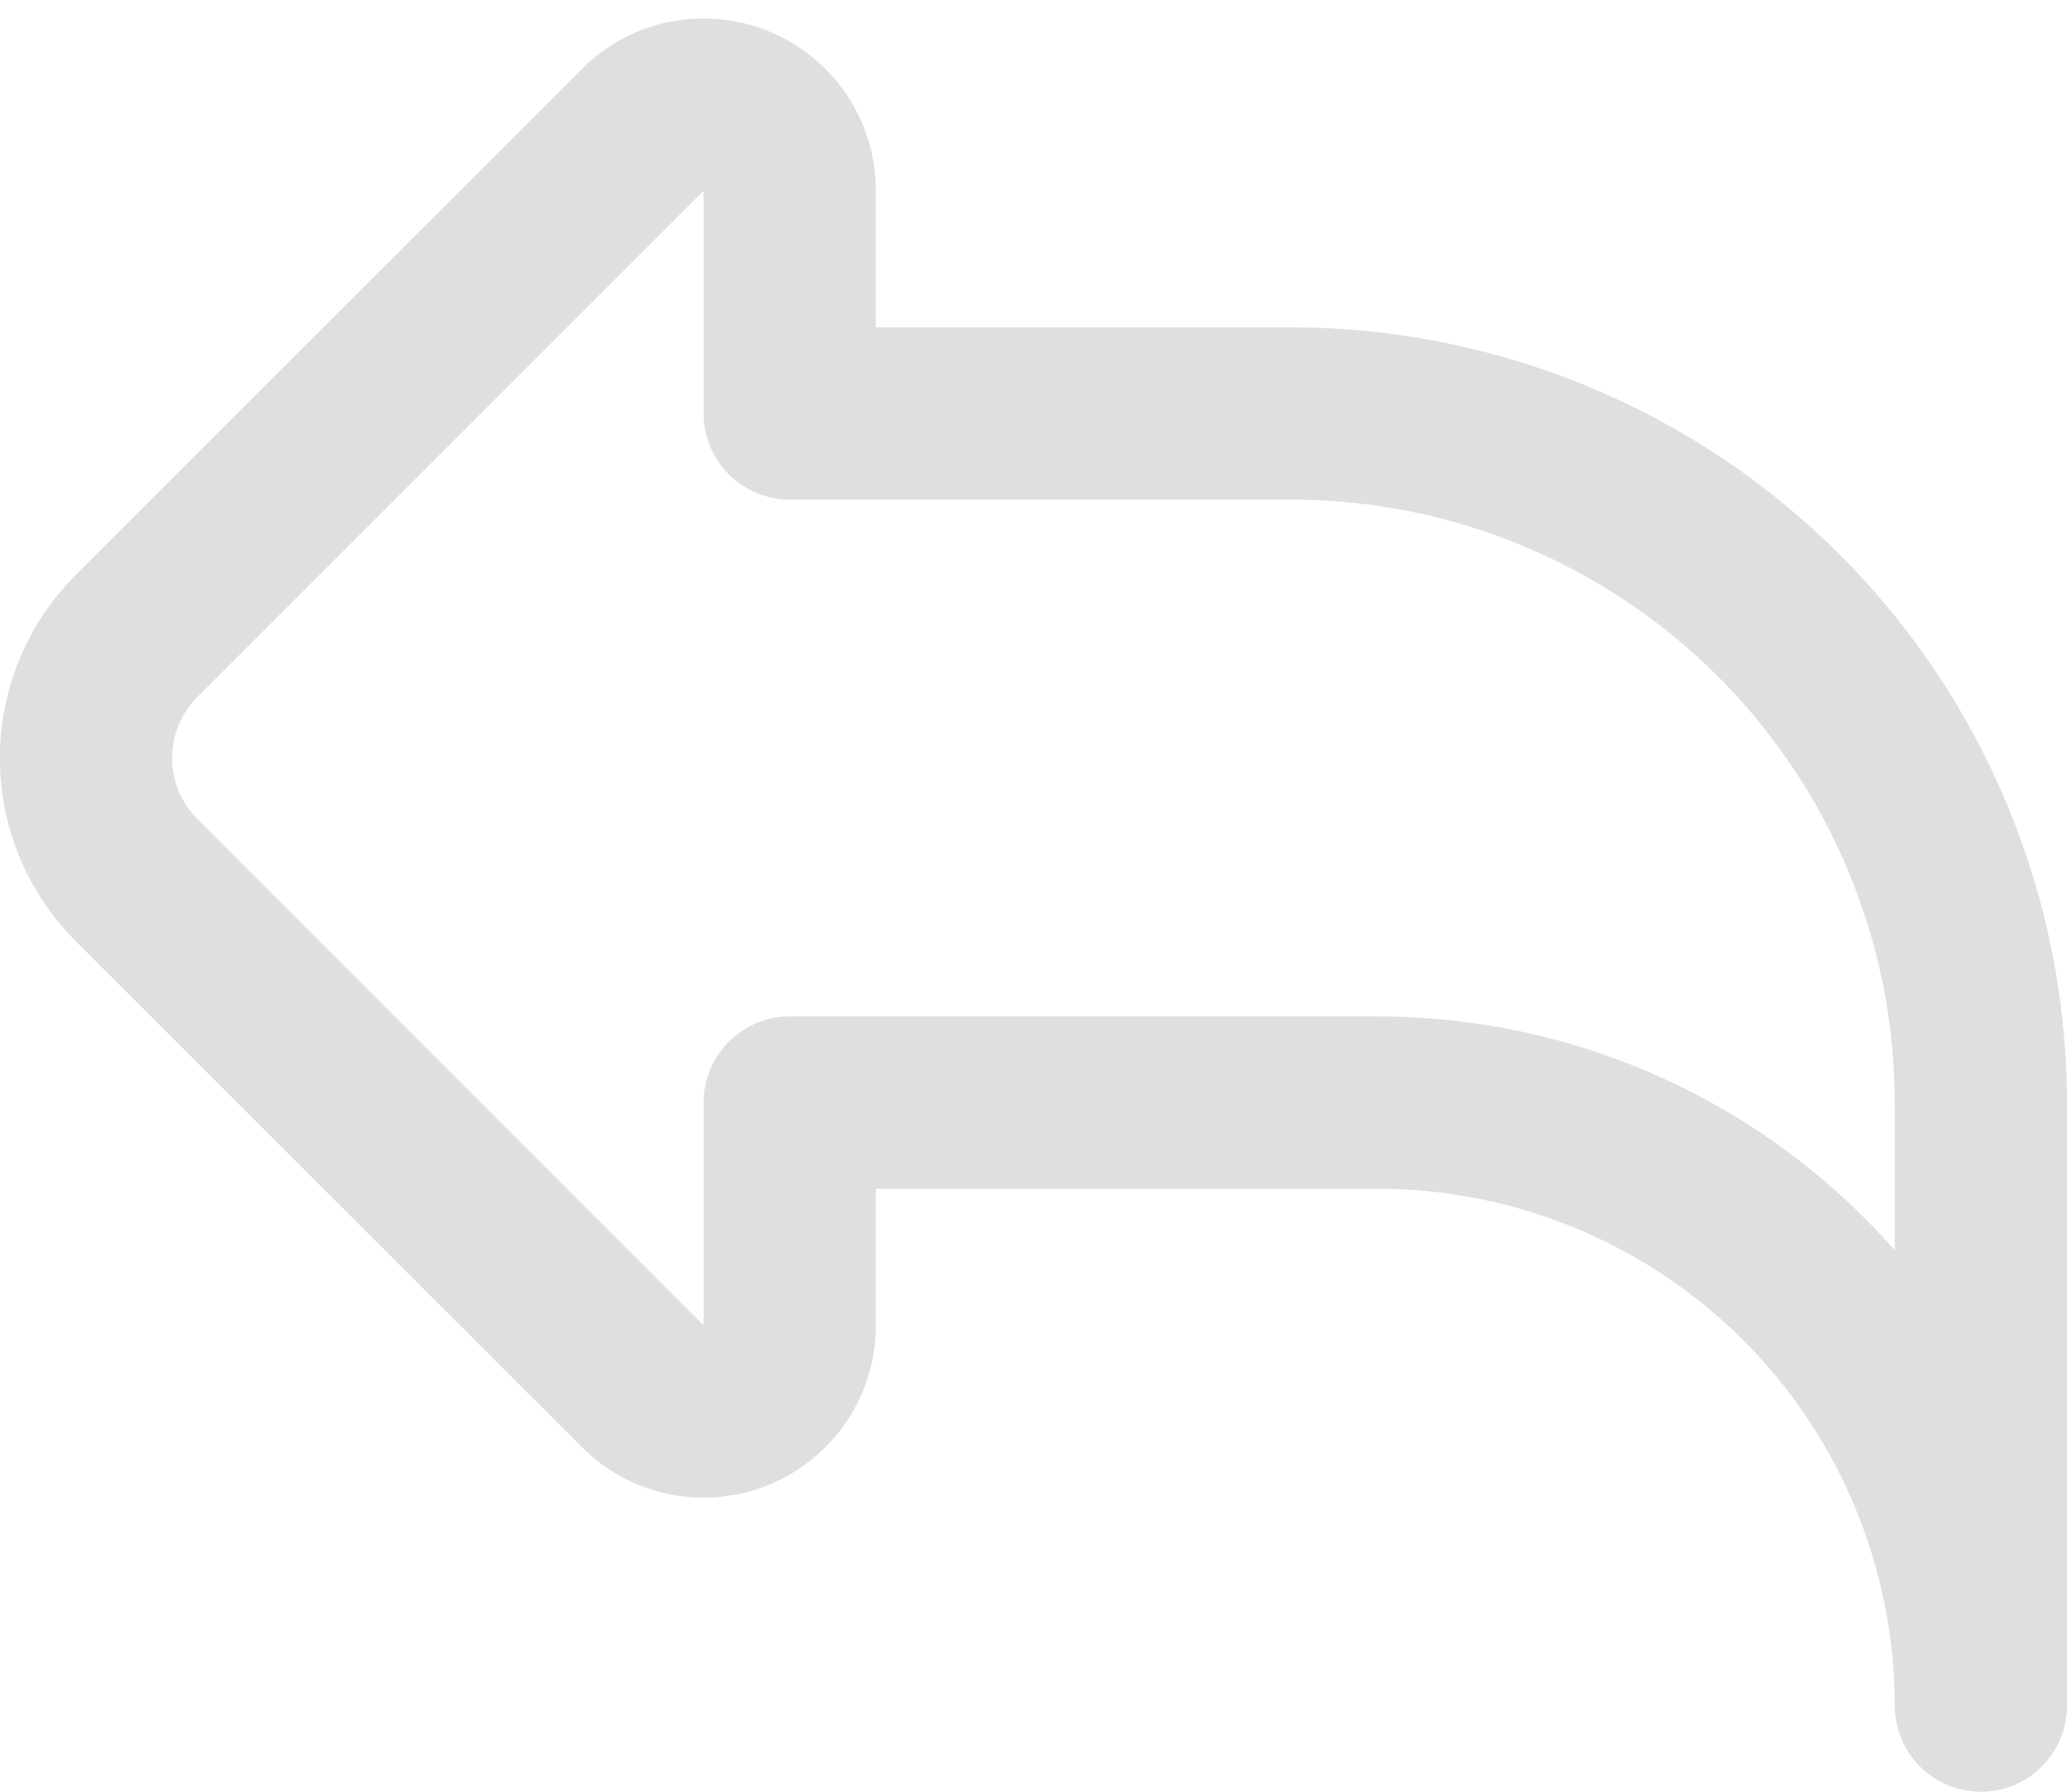 <svg width="15" height="13" viewBox="0 0 15 13" fill="none" xmlns="http://www.w3.org/2000/svg">
<path d="M15 12.375V8C14.998 6.509 14.405 5.079 13.351 4.024C12.296 2.97 10.866 2.377 9.375 2.375H6.356V1.384C6.356 1.137 6.283 0.895 6.146 0.689C6.008 0.484 5.813 0.324 5.585 0.229C5.356 0.135 5.105 0.11 4.862 0.158C4.62 0.206 4.397 0.325 4.223 0.5L0.547 4.174C0.196 4.526 -0.001 5.003 -0.001 5.5C-0.001 5.997 0.196 6.474 0.547 6.826L4.223 10.5C4.397 10.675 4.62 10.794 4.862 10.842C5.105 10.89 5.356 10.866 5.585 10.771C5.813 10.676 6.008 10.516 6.146 10.311C6.283 10.105 6.356 9.863 6.356 9.616V8.625H10C10.994 8.626 11.947 9.021 12.651 9.724C13.354 10.428 13.749 11.381 13.75 12.375C13.75 12.541 13.816 12.7 13.933 12.817C14.05 12.934 14.209 13 14.375 13C14.541 13 14.7 12.934 14.817 12.817C14.934 12.7 15 12.541 15 12.375ZM5.106 3C5.106 3.166 5.172 3.325 5.289 3.442C5.407 3.559 5.565 3.625 5.731 3.625H9.375C10.535 3.626 11.647 4.088 12.467 4.908C13.287 5.728 13.749 6.84 13.75 8V9.071C13.281 8.538 12.705 8.111 12.058 7.819C11.411 7.526 10.71 7.375 10 7.375H5.731C5.565 7.375 5.407 7.441 5.289 7.558C5.172 7.675 5.106 7.834 5.106 8V9.616L1.432 5.942C1.315 5.825 1.249 5.666 1.249 5.5C1.249 5.334 1.315 5.175 1.432 5.058L5.106 1.384V3Z" fill="#DFDFDF"/>
</svg>
